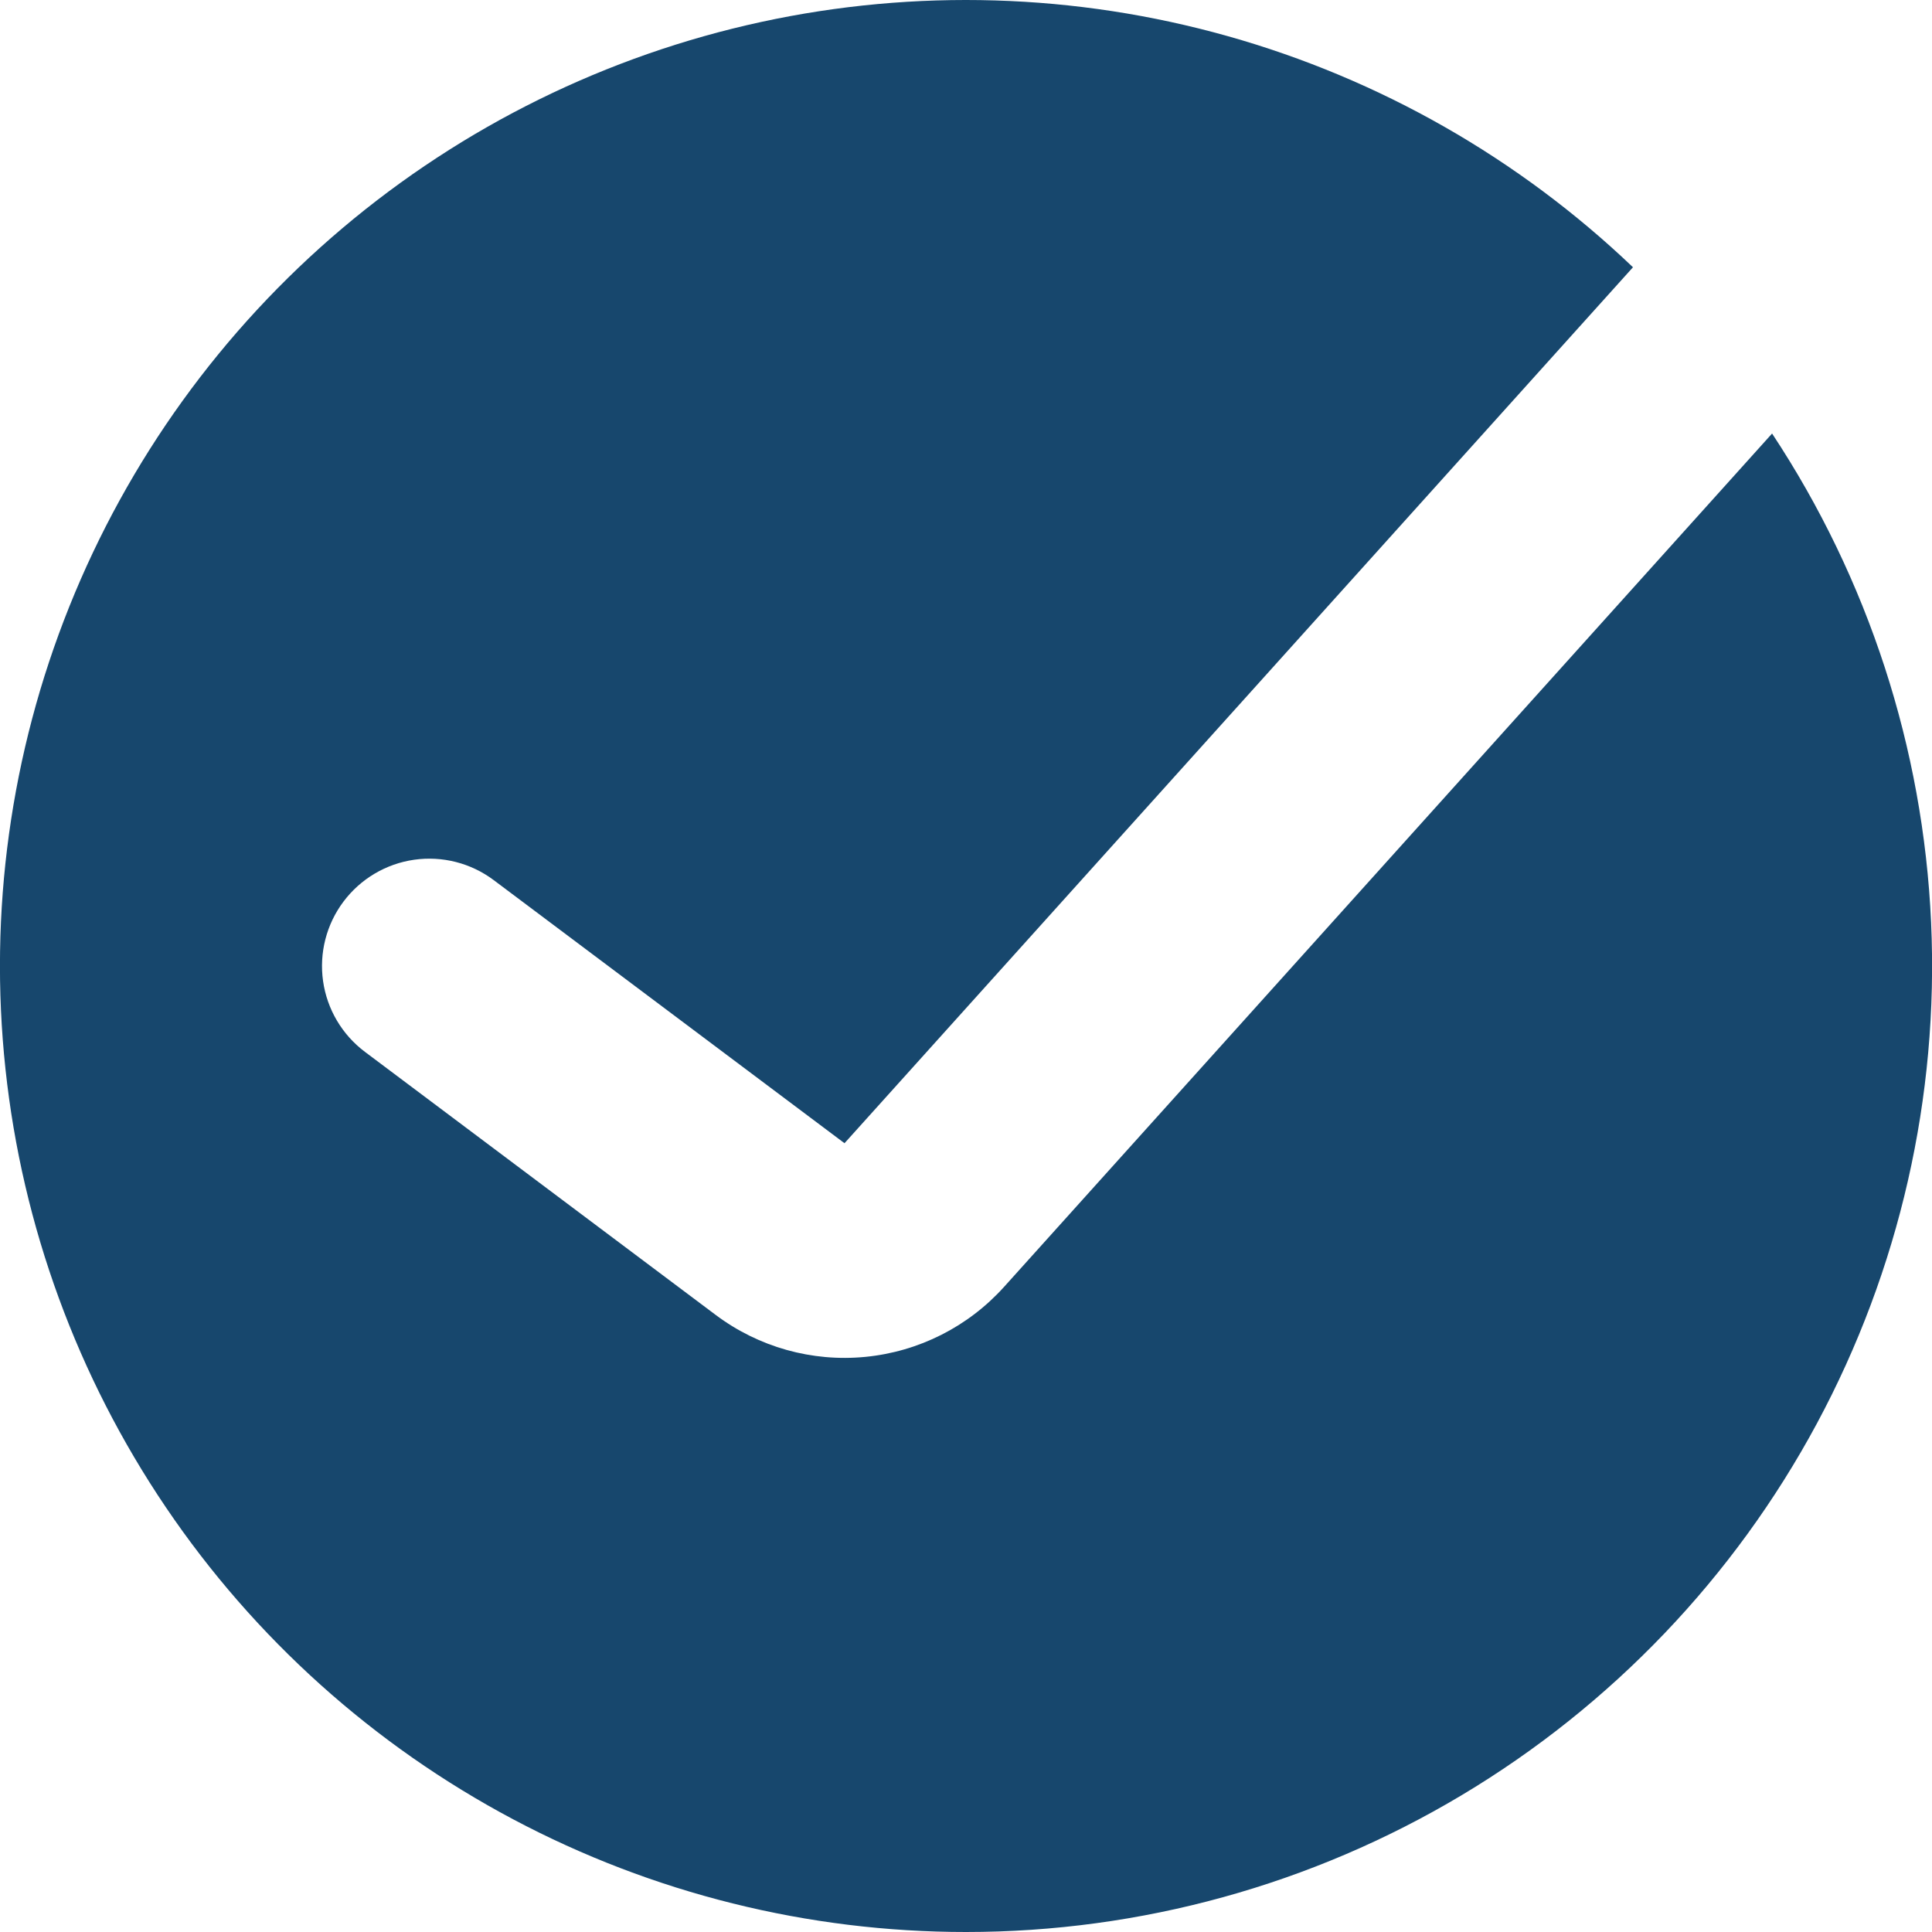 <svg width="120" height="120" viewBox="0 0 120 120" fill="none" xmlns="http://www.w3.org/2000/svg">
<path fill-rule="evenodd" clip-rule="evenodd" d="M60 120C70.84 120.001 81.477 117.066 90.781 111.506C100.086 105.946 107.711 97.97 112.846 88.424C117.98 78.878 120.434 68.12 119.944 57.292C119.455 46.464 116.042 35.97 110.067 26.927L62.367 79.927C60.139 82.403 57.065 83.955 53.749 84.278C50.434 84.602 47.118 83.672 44.454 81.673L22.667 65.333C21.253 64.272 20.317 62.693 20.067 60.943C19.817 59.193 20.273 57.414 21.334 56C22.395 54.586 23.974 53.65 25.724 53.4C27.475 53.15 29.253 53.606 30.667 54.667L52.454 71.007L101.427 16.6C94.332 9.827 85.686 4.897 76.244 2.241C66.802 -0.414 56.853 -0.715 47.268 1.366C37.683 3.447 28.754 7.846 21.264 14.177C13.773 20.509 7.949 28.581 4.301 37.686C0.653 46.79 -0.707 56.651 0.34 66.403C1.386 76.155 4.808 85.502 10.305 93.625C15.801 101.749 23.206 108.4 31.869 112.998C40.533 117.597 50.192 120.001 60 120Z" fill="#17476D"/>
</svg>

